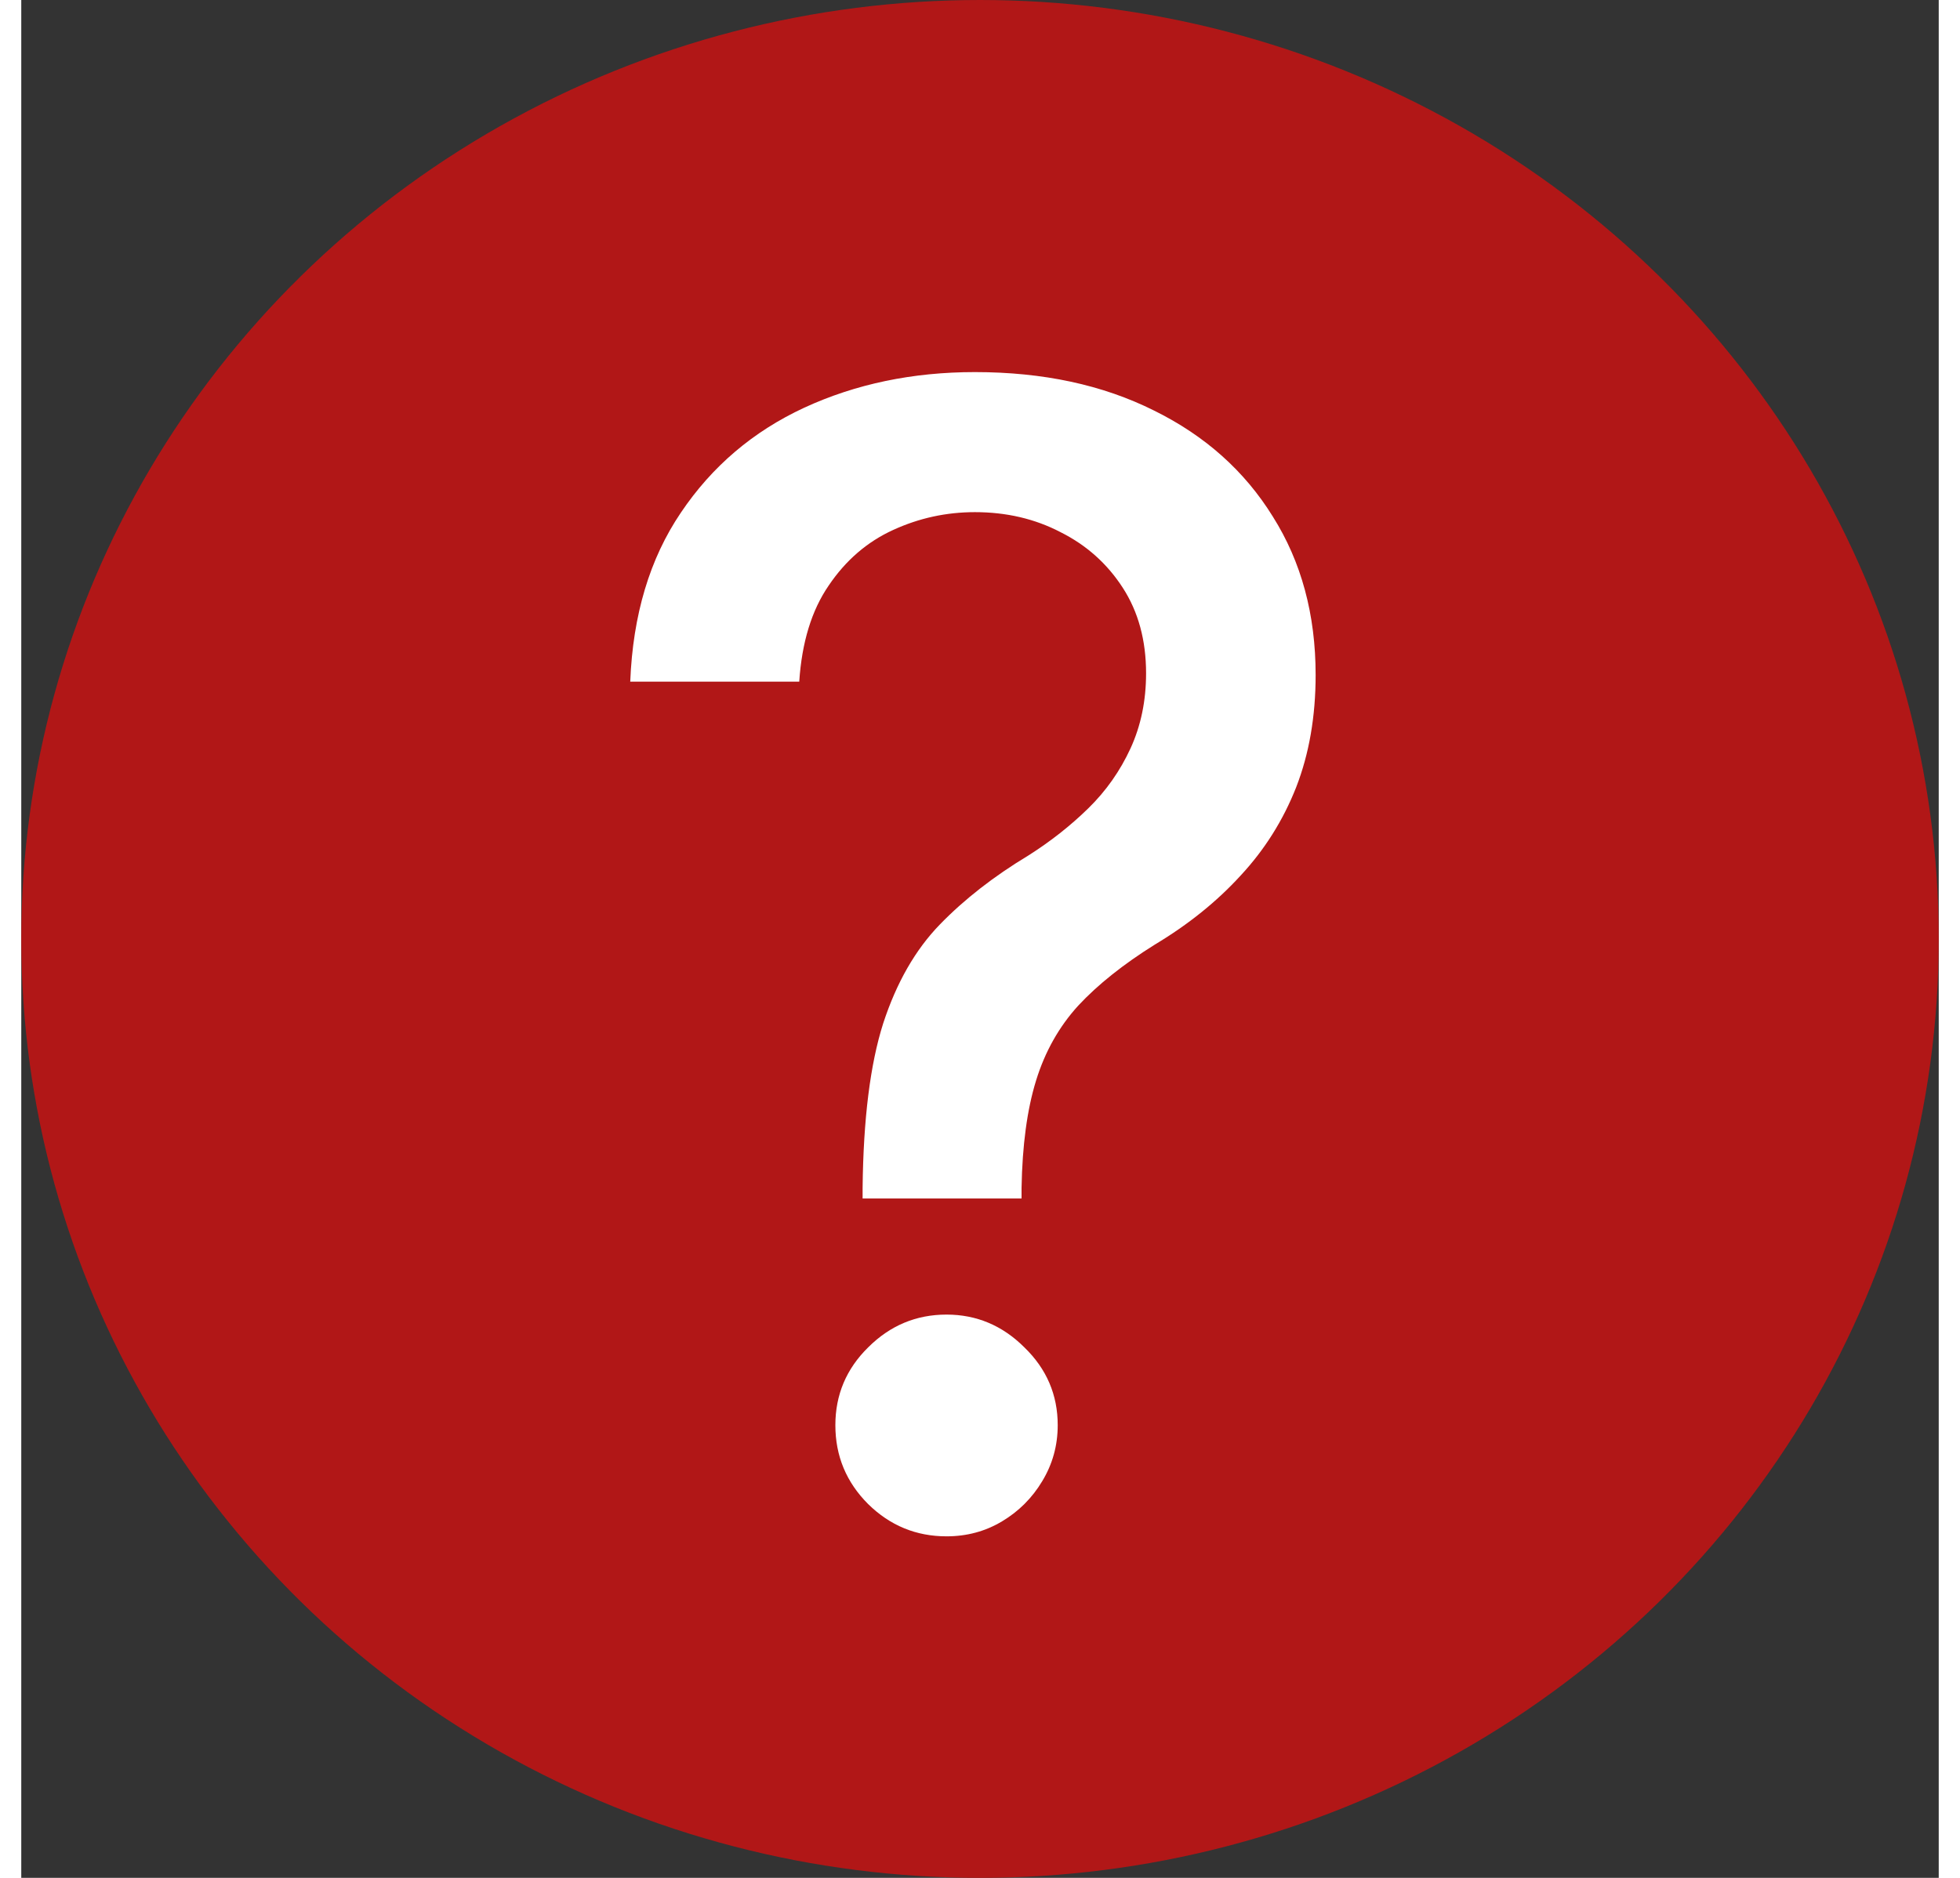 
<svg width="48" height="46" viewBox="0 0 49 48" fill="none" xmlns="http://www.w3.org/2000/svg">
<rect x="0" y="0" width="49" height="48" fill="#333333" stroke="none"/>
<ellipse cx="24.5" cy="24" rx="24.5" ry="24" fill="#B11717"/>
<path d="M21.5 30.634V30.364C21.519 28.602 21.694 27.201 22.026 26.159C22.366 25.117 22.849 24.275 23.474 23.631C24.099 22.987 24.852 22.4 25.733 21.869C26.301 21.509 26.812 21.107 27.267 20.662C27.722 20.217 28.081 19.706 28.347 19.128C28.612 18.55 28.744 17.911 28.744 17.21C28.744 16.367 28.546 15.638 28.148 15.023C27.75 14.407 27.22 13.934 26.557 13.602C25.903 13.261 25.174 13.091 24.369 13.091C23.64 13.091 22.944 13.242 22.281 13.546C21.618 13.848 21.069 14.322 20.634 14.966C20.198 15.6 19.947 16.419 19.881 17.423H15.562C15.629 15.719 16.06 14.279 16.855 13.105C17.651 11.921 18.702 11.027 20.009 10.421C21.325 9.814 22.778 9.511 24.369 9.511C26.112 9.511 27.636 9.838 28.943 10.492C30.25 11.135 31.263 12.04 31.983 13.204C32.712 14.36 33.077 15.709 33.077 17.253C33.077 18.313 32.911 19.27 32.58 20.122C32.248 20.965 31.775 21.718 31.159 22.381C30.553 23.044 29.824 23.631 28.972 24.142C28.167 24.644 27.513 25.165 27.011 25.704C26.519 26.244 26.159 26.884 25.932 27.622C25.704 28.361 25.581 29.275 25.562 30.364V30.634H21.5ZM23.645 39.27C22.868 39.27 22.201 38.995 21.642 38.446C21.083 37.887 20.804 37.215 20.804 36.429C20.804 35.653 21.083 34.99 21.642 34.44C22.201 33.882 22.868 33.602 23.645 33.602C24.412 33.602 25.075 33.882 25.634 34.44C26.202 34.99 26.486 35.653 26.486 36.429C26.486 36.95 26.353 37.428 26.088 37.864C25.832 38.29 25.491 38.631 25.065 38.886C24.639 39.142 24.166 39.27 23.645 39.27Z" fill="white"/>
</svg>
